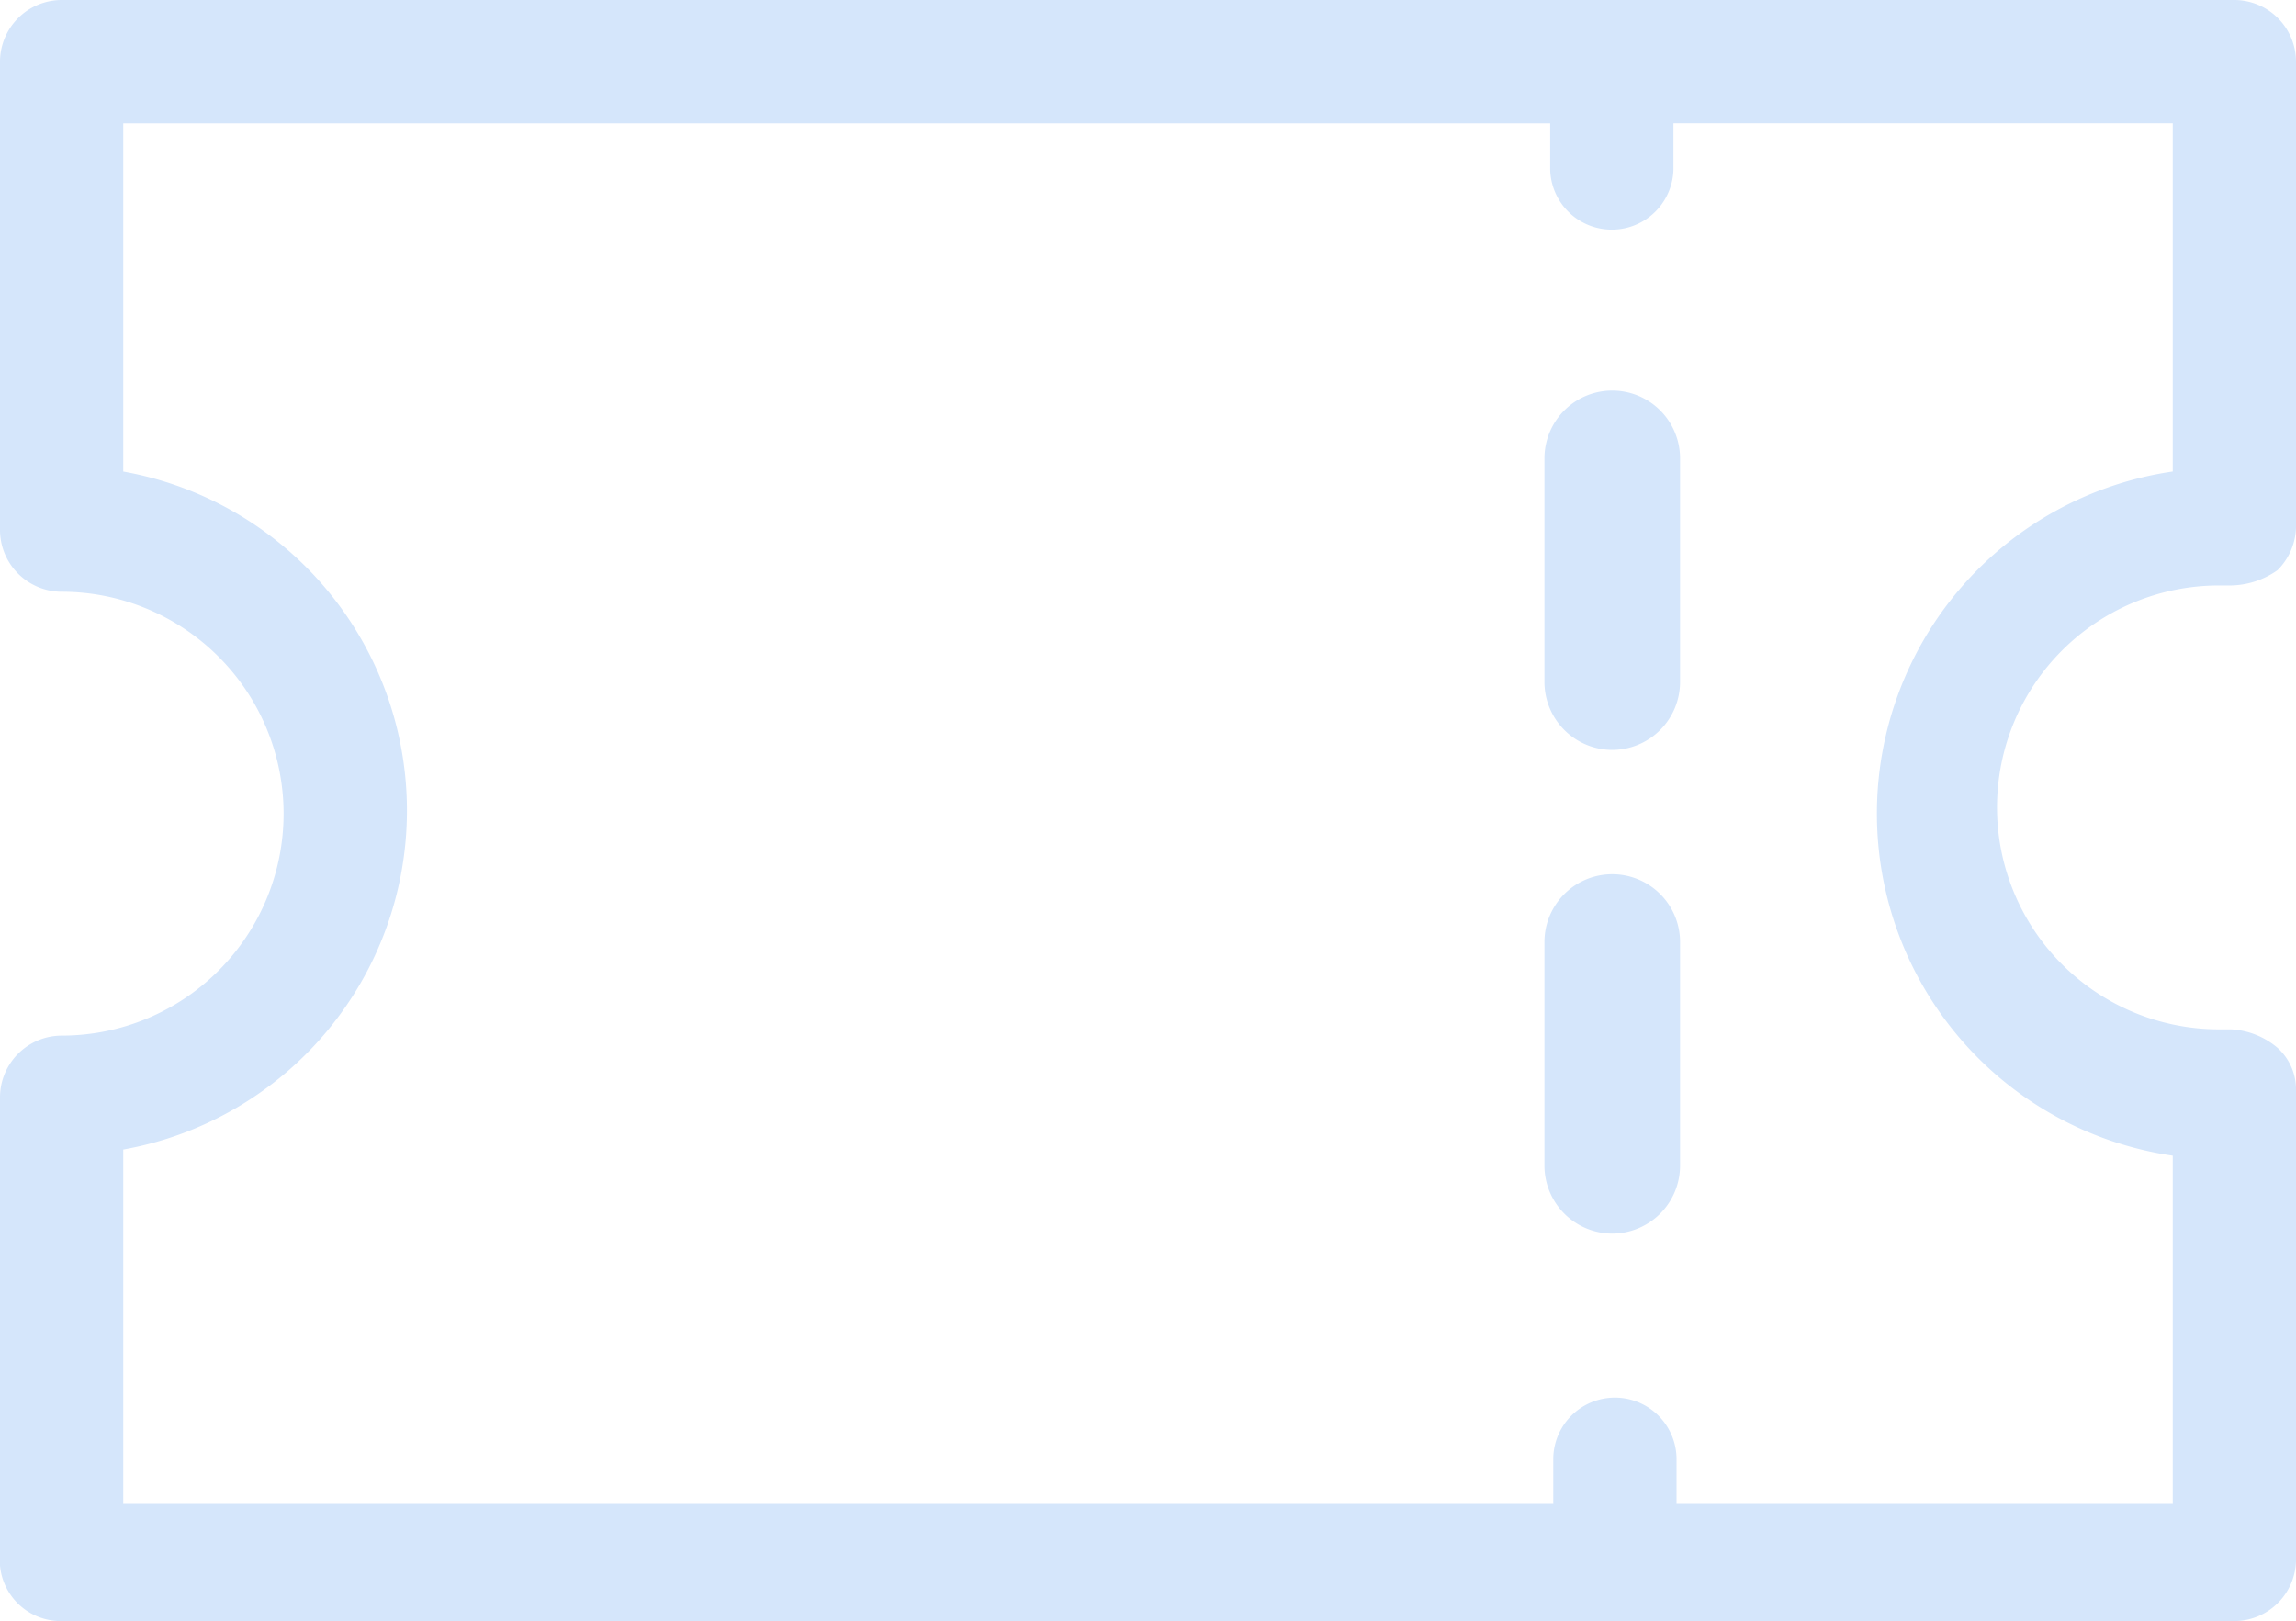 <svg xmlns="http://www.w3.org/2000/svg" width="60" height="42.362" viewBox="0 0 60 42.362">
  <g id="ico_coupon_blue" transform="translate(-12.7 -23.7)">
    <path id="Path_384" data-name="Path 384" d="M14.311,66.062H71.089A1.615,1.615,0,0,0,72.7,64.452V52.21a1.462,1.462,0,0,0-.483-1.128,2.037,2.037,0,0,0-1.208-.483h-.322a5.8,5.8,0,1,1,0-11.6h.322a2.17,2.17,0,0,0,1.208-.4,1.639,1.639,0,0,0,.483-1.208V25.311A1.615,1.615,0,0,0,71.089,23.7H14.311A1.615,1.615,0,0,0,12.7,25.311V37.552a1.615,1.615,0,0,0,1.611,1.611,5.8,5.8,0,0,1,0,11.6A1.615,1.615,0,0,0,12.7,52.371V64.613A1.592,1.592,0,0,0,14.311,66.062ZM15.921,53.74a9,9,0,0,0,0-17.718v-9.1H53.21V28.13a1.611,1.611,0,0,0,3.221,0V26.921H69.479v9.1a9.034,9.034,0,0,0,0,17.879V63H56.512V61.794a1.611,1.611,0,0,0-3.221,0V63H15.921Z" transform="translate(0)" fill="#d5e6fb"/>
    <path id="Path_385" data-name="Path 385" d="M64.872,62.191a1.777,1.777,0,0,0,1.772-1.772V54.572a1.772,1.772,0,1,0-3.544,0v5.847A1.777,1.777,0,0,0,64.872,62.191Z" transform="translate(-10.04 -6.255)" fill="#d5e6fb"/>
    <path id="Path_386" data-name="Path 386" d="M64.872,46.091a1.777,1.777,0,0,0,1.772-1.772V38.472a1.772,1.772,0,1,0-3.544,0v5.847A1.777,1.777,0,0,0,64.872,46.091Z" transform="translate(-10.04 -2.794)" fill="#d5e6fb"/>
  </g>
</svg>
